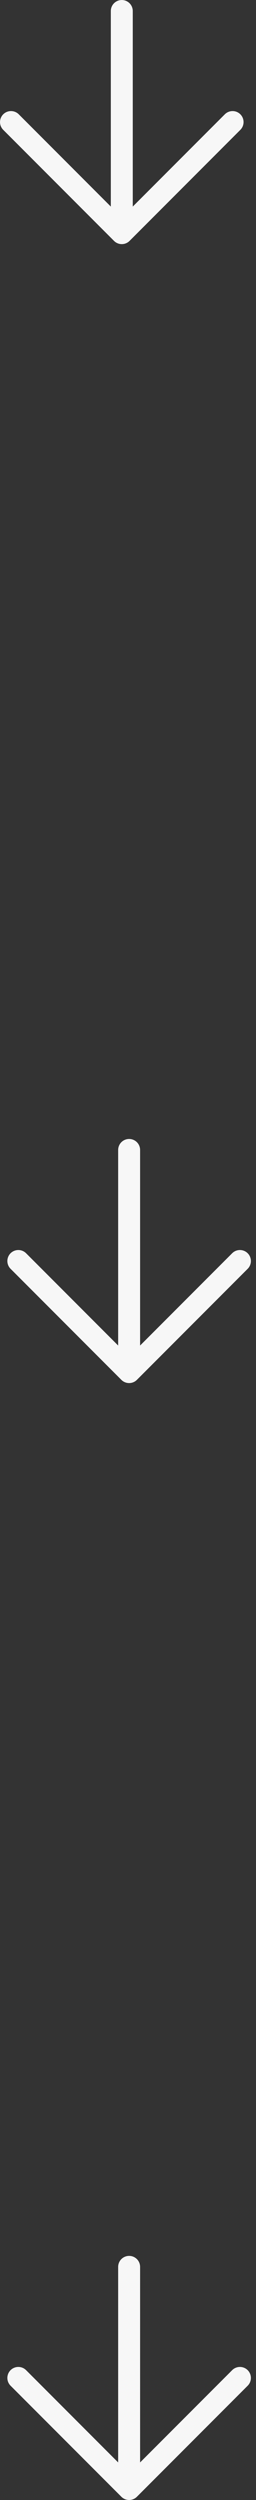 <svg width="35" height="341" viewBox="0 0 35 341" fill="none" xmlns="http://www.w3.org/2000/svg">
<rect x="0" y="0" width="35" height="341" fill="#333333" stroke="none"/>
<path d="M16.651 1.503V31.799M16.651 31.799L31.799 16.651M16.651 31.799L1.503 16.651M17.654 156.855V187.151M17.654 187.151L32.802 172.003M17.654 187.151L2.506 172.003M17.654 309.201V339.497M17.654 339.497L32.802 324.349M17.654 339.497L2.506 324.349" stroke="#F7F7F7" stroke-width="3" stroke-linecap="round" stroke-linejoin="round"/>
</svg>
